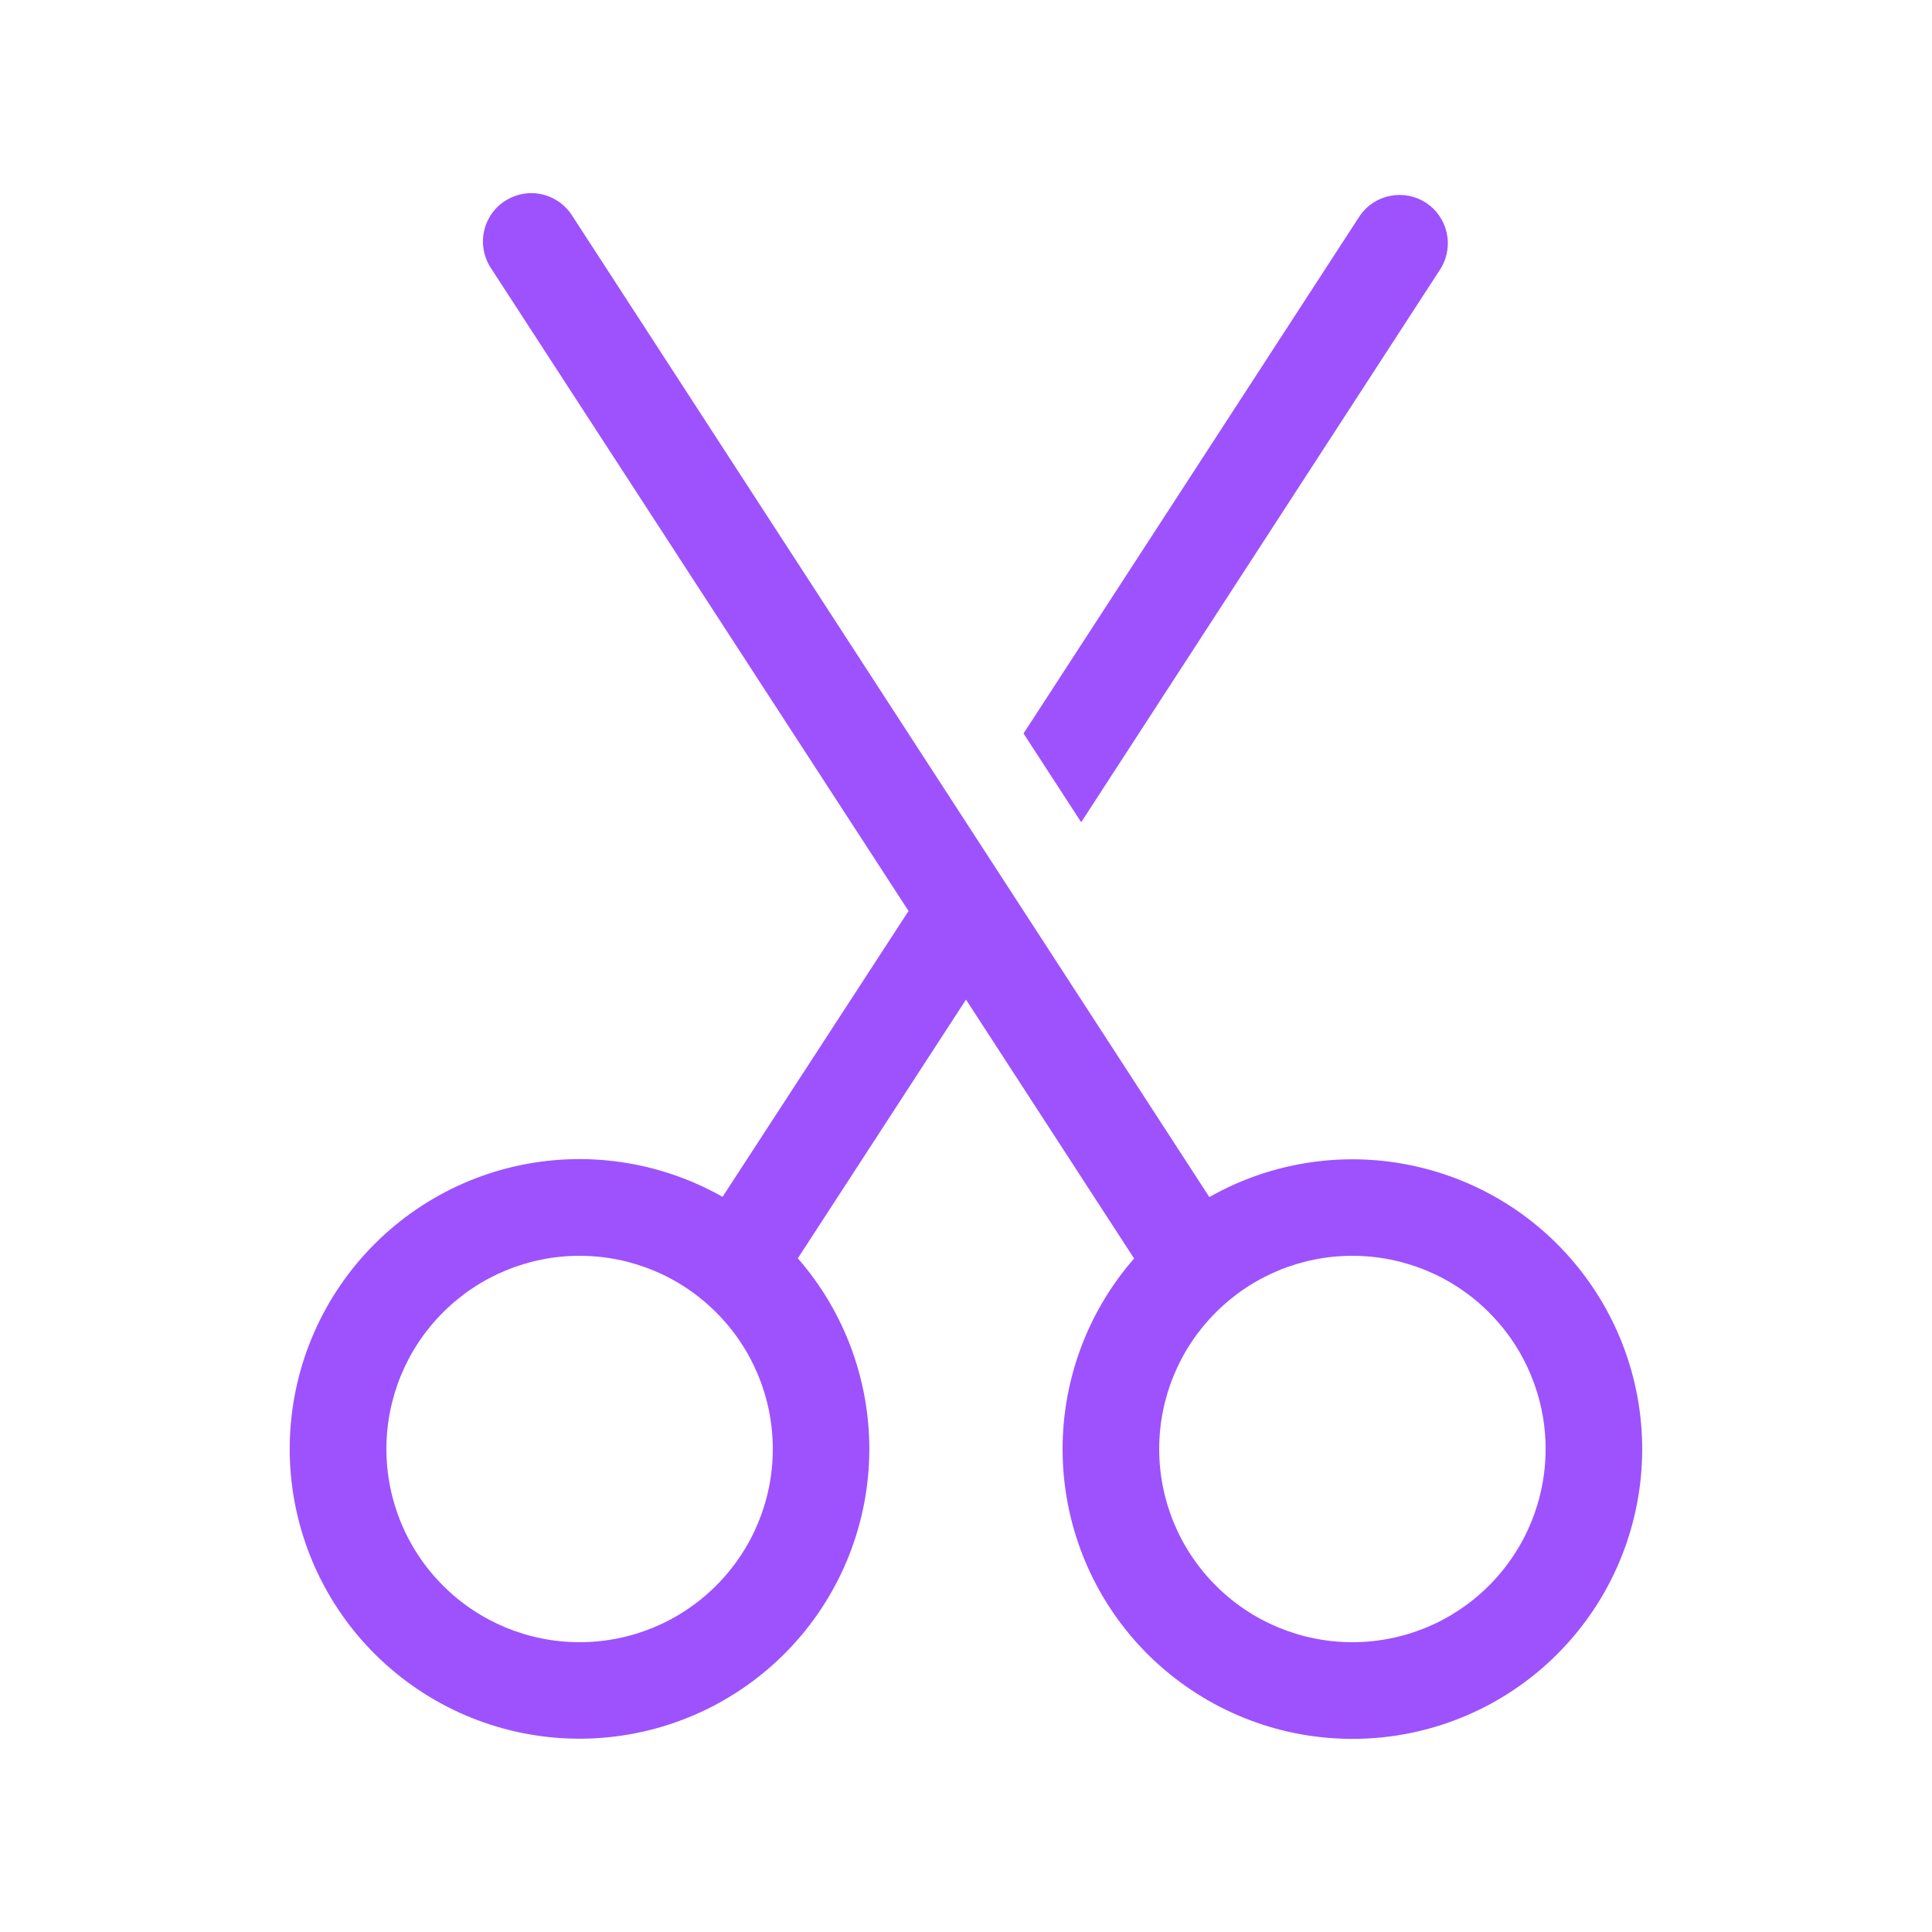 <svg width="23" height="23" viewBox="0 0 23 23" fill="none" xmlns="http://www.w3.org/2000/svg">
<path d="M6.808 2.562C6.767 2.499 6.714 2.444 6.651 2.401C6.589 2.358 6.519 2.328 6.445 2.312C6.371 2.296 6.295 2.295 6.221 2.309C6.146 2.323 6.076 2.351 6.012 2.392C5.884 2.475 5.794 2.605 5.762 2.755C5.73 2.904 5.759 3.06 5.842 3.188L10.816 10.845L8.602 14.248C7.85 13.822 6.965 13.693 6.122 13.887C5.28 14.082 4.541 14.586 4.052 15.3C3.564 16.013 3.361 16.884 3.484 17.74C3.607 18.596 4.047 19.374 4.717 19.921C5.387 20.468 6.238 20.744 7.101 20.693C7.964 20.642 8.777 20.269 9.378 19.648C9.98 19.026 10.326 18.202 10.348 17.337C10.37 16.473 10.066 15.631 9.498 14.98L11.5 11.9L13.501 14.982C12.932 15.634 12.629 16.475 12.651 17.339C12.673 18.204 13.019 19.029 13.62 19.65C14.222 20.271 15.034 20.645 15.898 20.695C16.761 20.746 17.612 20.471 18.282 19.924C18.952 19.377 19.392 18.598 19.515 17.742C19.638 16.886 19.435 16.015 18.946 15.302C18.458 14.588 17.719 14.084 16.876 13.89C16.034 13.695 15.149 13.824 14.397 14.251L6.808 2.562ZM16.1 19.55C15.49 19.55 14.905 19.308 14.474 18.876C14.042 18.445 13.8 17.86 13.8 17.25C13.8 16.64 14.042 16.055 14.474 15.624C14.905 15.192 15.49 14.95 16.1 14.95C16.71 14.95 17.295 15.192 17.726 15.624C18.158 16.055 18.4 16.64 18.4 17.25C18.4 17.86 18.158 18.445 17.726 18.876C17.295 19.308 16.71 19.55 16.1 19.55ZM4.6 17.25C4.6 16.64 4.842 16.055 5.274 15.624C5.705 15.192 6.29 14.95 6.9 14.95C7.51 14.95 8.095 15.192 8.526 15.624C8.958 16.055 9.2 16.64 9.2 17.25C9.2 17.86 8.958 18.445 8.526 18.876C8.095 19.308 7.51 19.55 6.9 19.55C6.29 19.55 5.705 19.308 5.274 18.876C4.842 18.445 4.6 17.86 4.6 17.25ZM12.871 9.788L12.185 8.732L16.193 2.562C16.279 2.441 16.408 2.358 16.554 2.331C16.7 2.303 16.85 2.333 16.975 2.413C17.099 2.494 17.187 2.62 17.221 2.764C17.255 2.908 17.232 3.06 17.157 3.188L12.871 9.789V9.788Z" fill="#9D52FE"/>
</svg>
